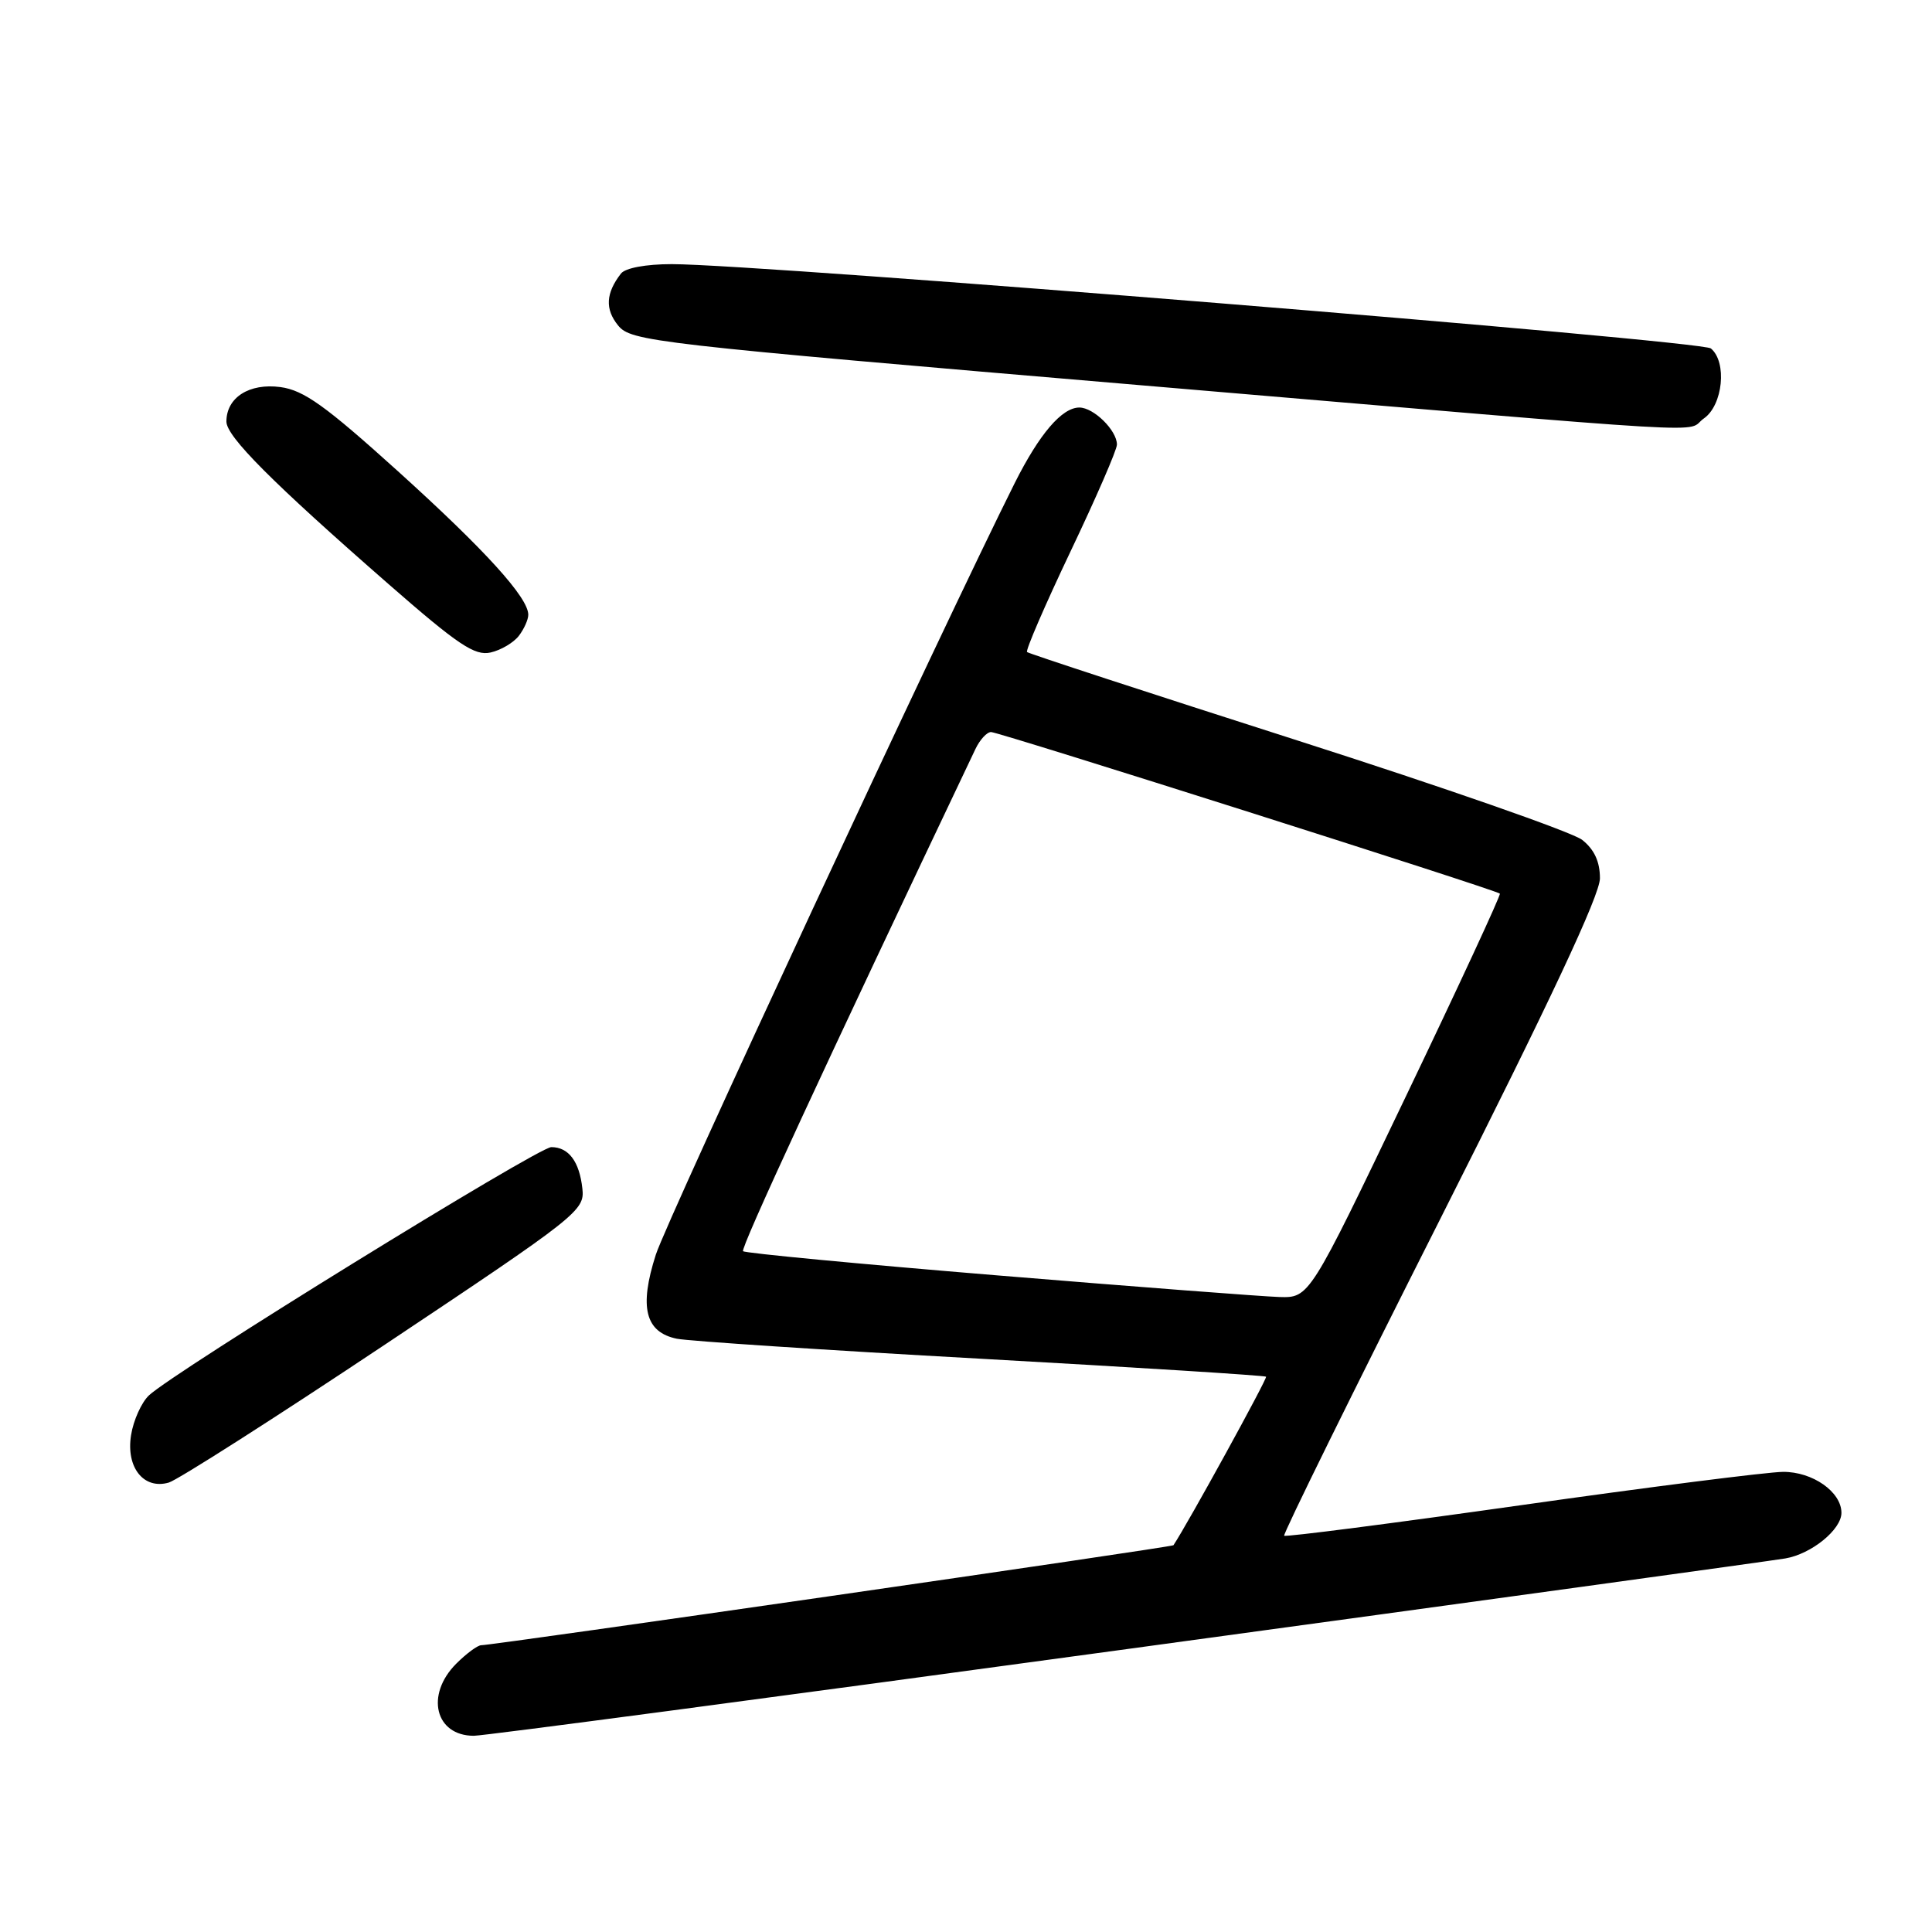 <?xml version="1.0" encoding="UTF-8" standalone="no"?>
<!DOCTYPE svg PUBLIC "-//W3C//DTD SVG 1.1//EN" "http://www.w3.org/Graphics/SVG/1.1/DTD/svg11.dtd" >
<svg xmlns="http://www.w3.org/2000/svg" xmlns:xlink="http://www.w3.org/1999/xlink" version="1.1" viewBox="0 0 256 256">
 <g >
 <path fill="currentColor"
d=" M 149.34 218.51 C 195.63 212.20 234.88 206.79 236.57 206.50 C 240.03 205.91 244.00 202.68 244.00 200.46 C 244.00 197.68 240.17 195.00 236.25 195.03 C 234.19 195.05 218.55 197.03 201.50 199.45 C 184.45 201.86 170.35 203.68 170.16 203.49 C 169.97 203.30 179.31 184.35 190.91 161.38 C 205.39 132.69 212.00 118.59 212.00 116.38 C 212.00 114.17 211.25 112.56 209.65 111.29 C 208.35 110.27 191.36 104.34 171.90 98.11 C 152.43 91.88 136.32 86.61 136.09 86.40 C 135.87 86.19 138.46 80.20 141.84 73.09 C 145.23 65.98 148.00 59.60 148.00 58.91 C 148.00 57.03 144.92 54.00 143.02 54.00 C 140.71 54.00 137.73 57.49 134.46 64.00 C 125.02 82.84 88.43 161.49 86.90 166.25 C 84.66 173.22 85.50 176.53 89.69 177.39 C 91.24 177.70 109.37 178.90 129.98 180.04 C 150.60 181.19 167.60 182.26 167.76 182.42 C 167.97 182.63 157.36 201.94 155.49 204.75 C 155.32 205.01 65.36 218.00 63.77 218.00 C 63.29 218.00 61.80 219.10 60.45 220.45 C 56.33 224.58 57.66 230.00 62.79 230.00 C 64.11 230.00 103.06 224.83 149.34 218.51 Z  M 51.00 178.17 C 76.59 161.11 77.49 160.40 77.17 157.51 C 76.78 153.91 75.35 152.00 73.05 152.00 C 71.30 152.00 22.91 181.86 19.72 184.91 C 18.74 185.85 17.68 188.20 17.37 190.14 C 16.67 194.43 19.03 197.41 22.36 196.45 C 23.53 196.11 36.42 187.89 51.00 178.17 Z  M 68.75 84.25 C 69.44 83.35 70.00 82.10 70.00 81.46 C 70.00 79.18 64.32 72.92 52.73 62.44 C 43.12 53.76 40.26 51.71 37.16 51.29 C 33.03 50.74 30.00 52.67 30.00 55.86 C 30.00 57.84 36.05 63.91 51.50 77.41 C 60.71 85.46 62.91 86.93 65.00 86.46 C 66.38 86.15 68.06 85.15 68.75 84.25 Z  M 225.78 55.44 C 228.30 53.68 228.87 47.97 226.70 46.17 C 225.43 45.12 100.73 35.00 89.02 35.00 C 85.58 35.00 82.85 35.51 82.28 36.25 C 80.27 38.84 80.15 40.96 81.89 43.11 C 83.61 45.23 86.22 45.53 151.09 51.04 C 231.03 57.83 223.05 57.35 225.78 55.44 Z  M 132.21 169.00 C 113.90 167.49 98.72 166.05 98.46 165.79 C 98.09 165.42 109.11 141.60 129.25 99.25 C 129.84 98.01 130.77 97.00 131.32 97.00 C 132.36 97.00 198.26 117.92 198.74 118.41 C 198.90 118.56 193.28 130.68 186.26 145.33 C 173.50 171.98 173.50 171.98 169.50 171.86 C 167.30 171.79 150.52 170.51 132.21 169.00 Z "/>
</g>
</svg>